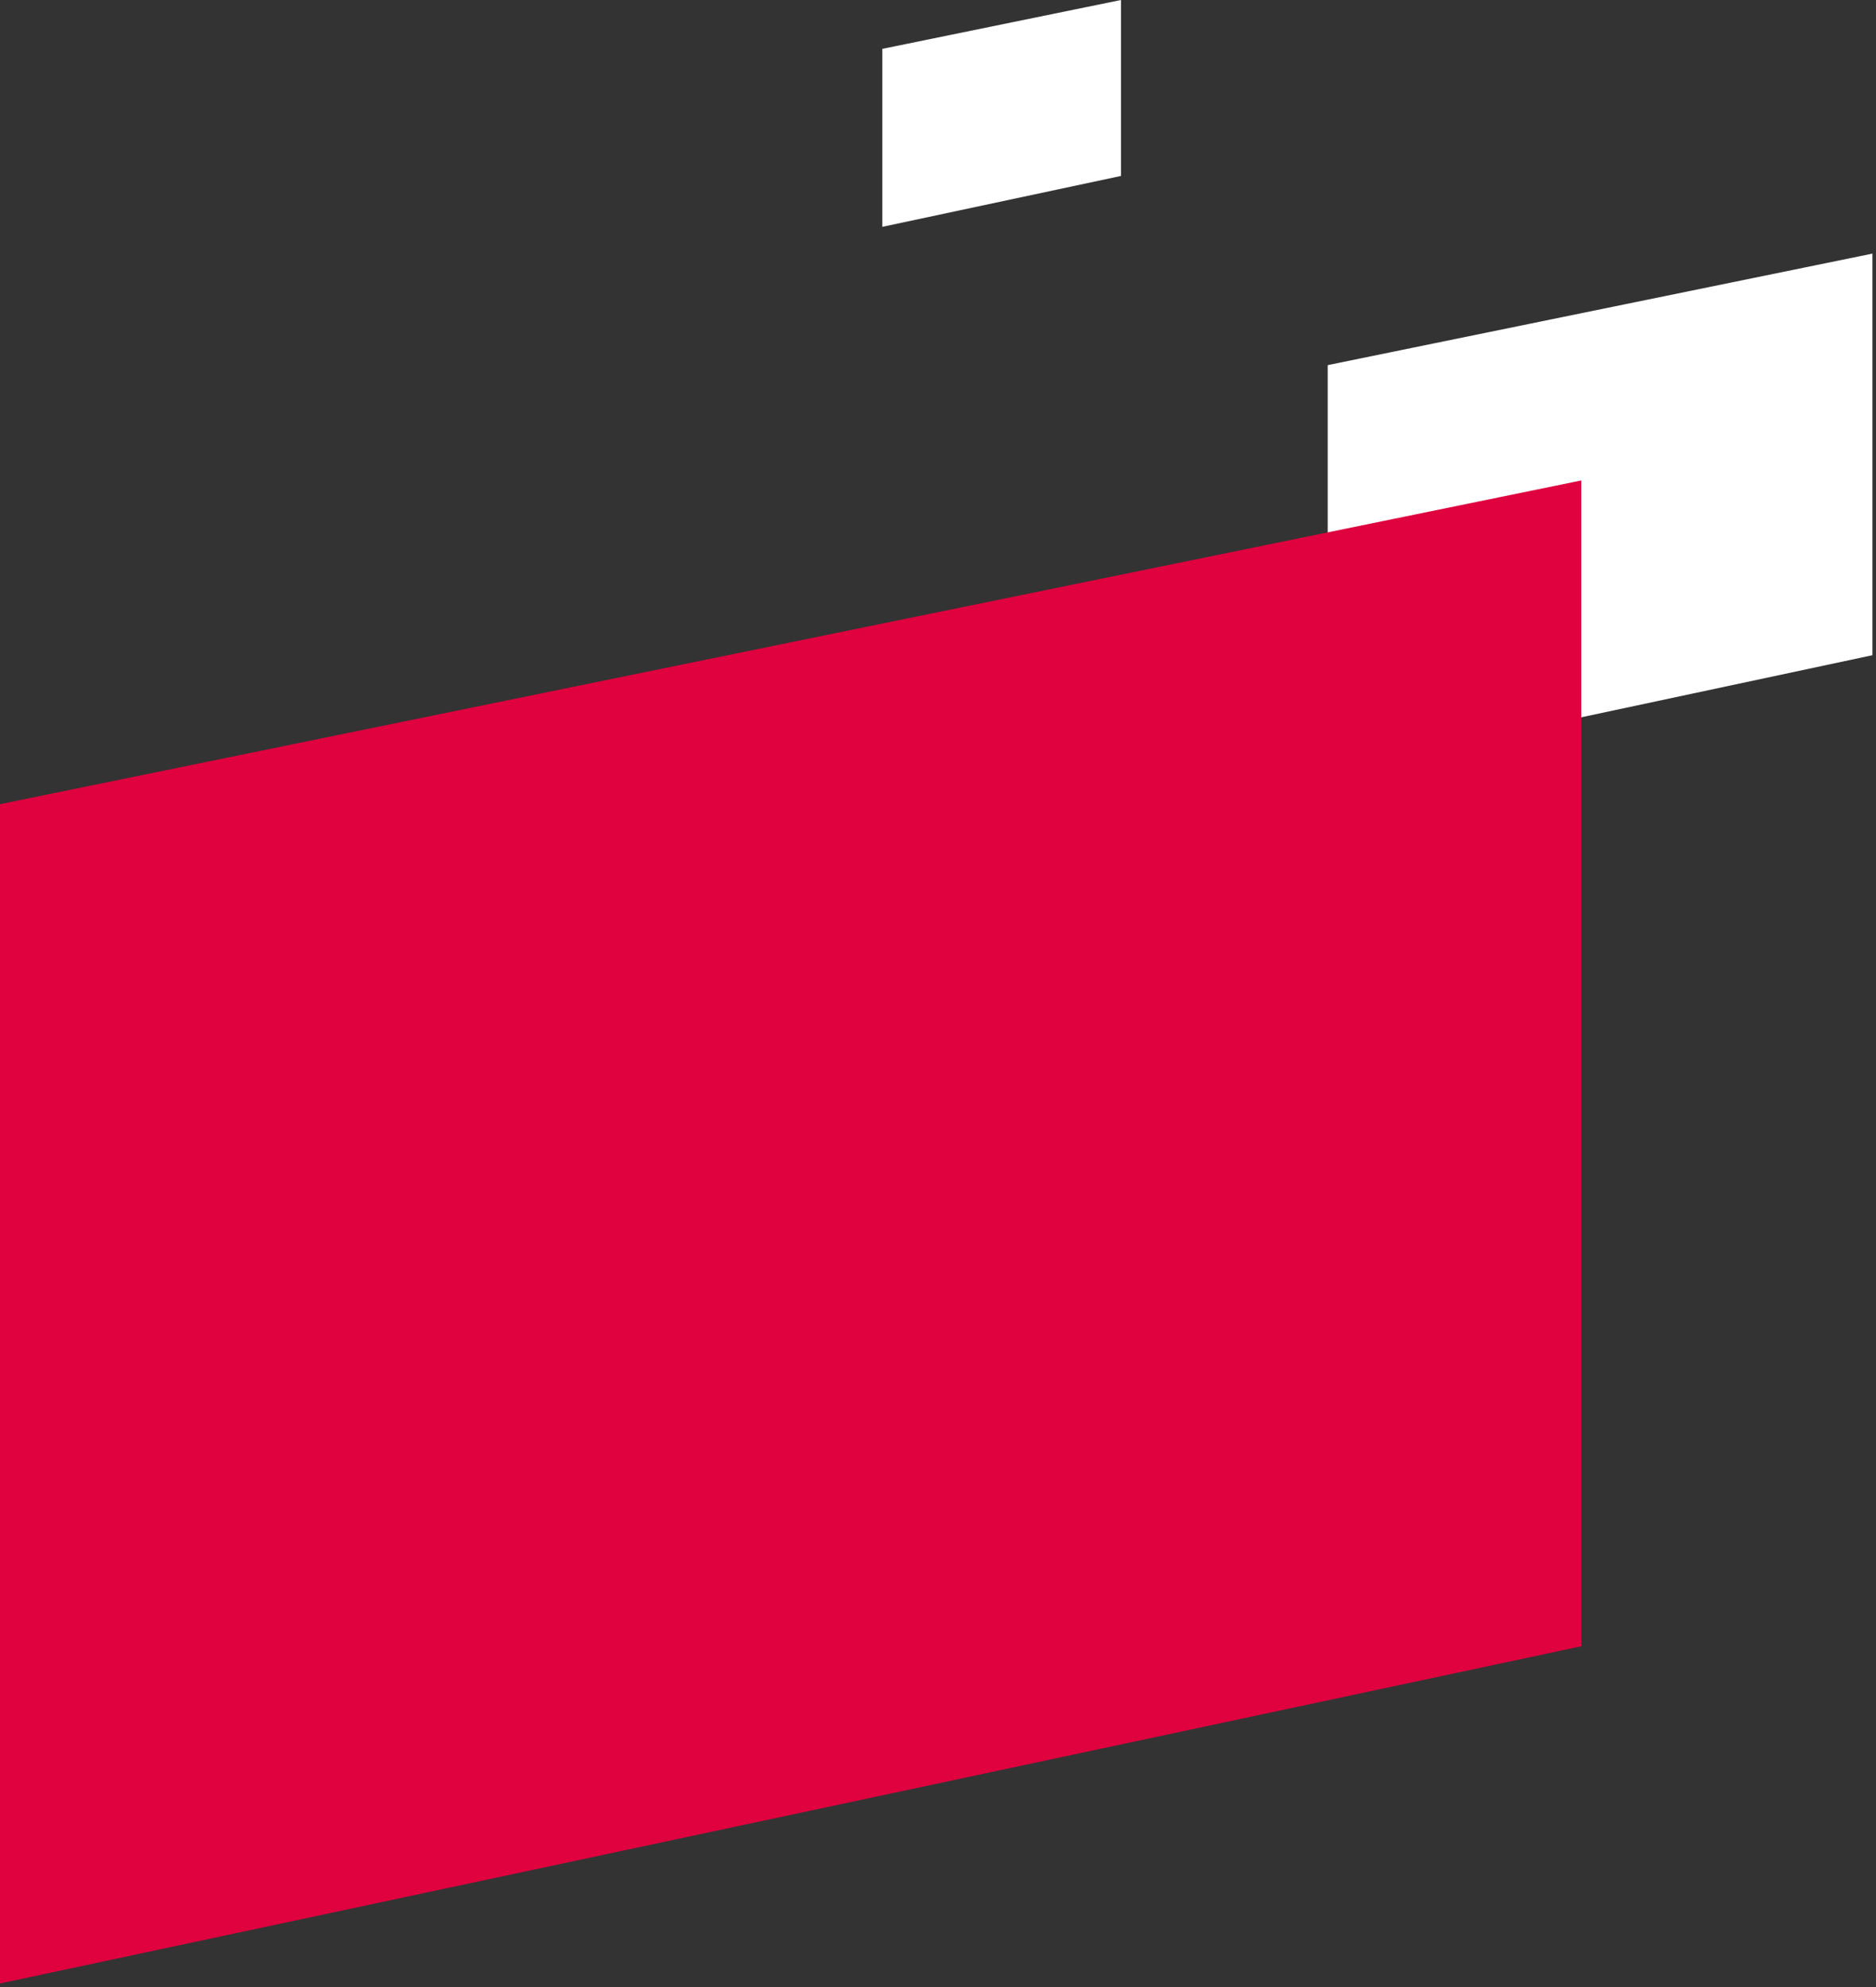 <svg width="421" height="446" viewBox="0 0 421 446" fill="none" xmlns="http://www.w3.org/2000/svg">
<rect x="0" y="0" width="421" height="446" fill="#333333" stroke="none"/>
<path d="M297.956 173.112L297.956 81.942L420.201 56.916L420.201 147.042L297.956 173.112Z" fill="white"/>
<path d="M198.006 50.908L198.006 10.965L251.564 -4.42077e-06L251.564 39.487L198.006 50.908Z" fill="white"/>
<g style="mix-blend-mode:multiply">
<path d="M-0 445.131L-2.71526e-05 180.475L354.866 107.824L354.866 369.453L-0 445.131Z" fill="#E0013F"/>
</g>
</svg>

